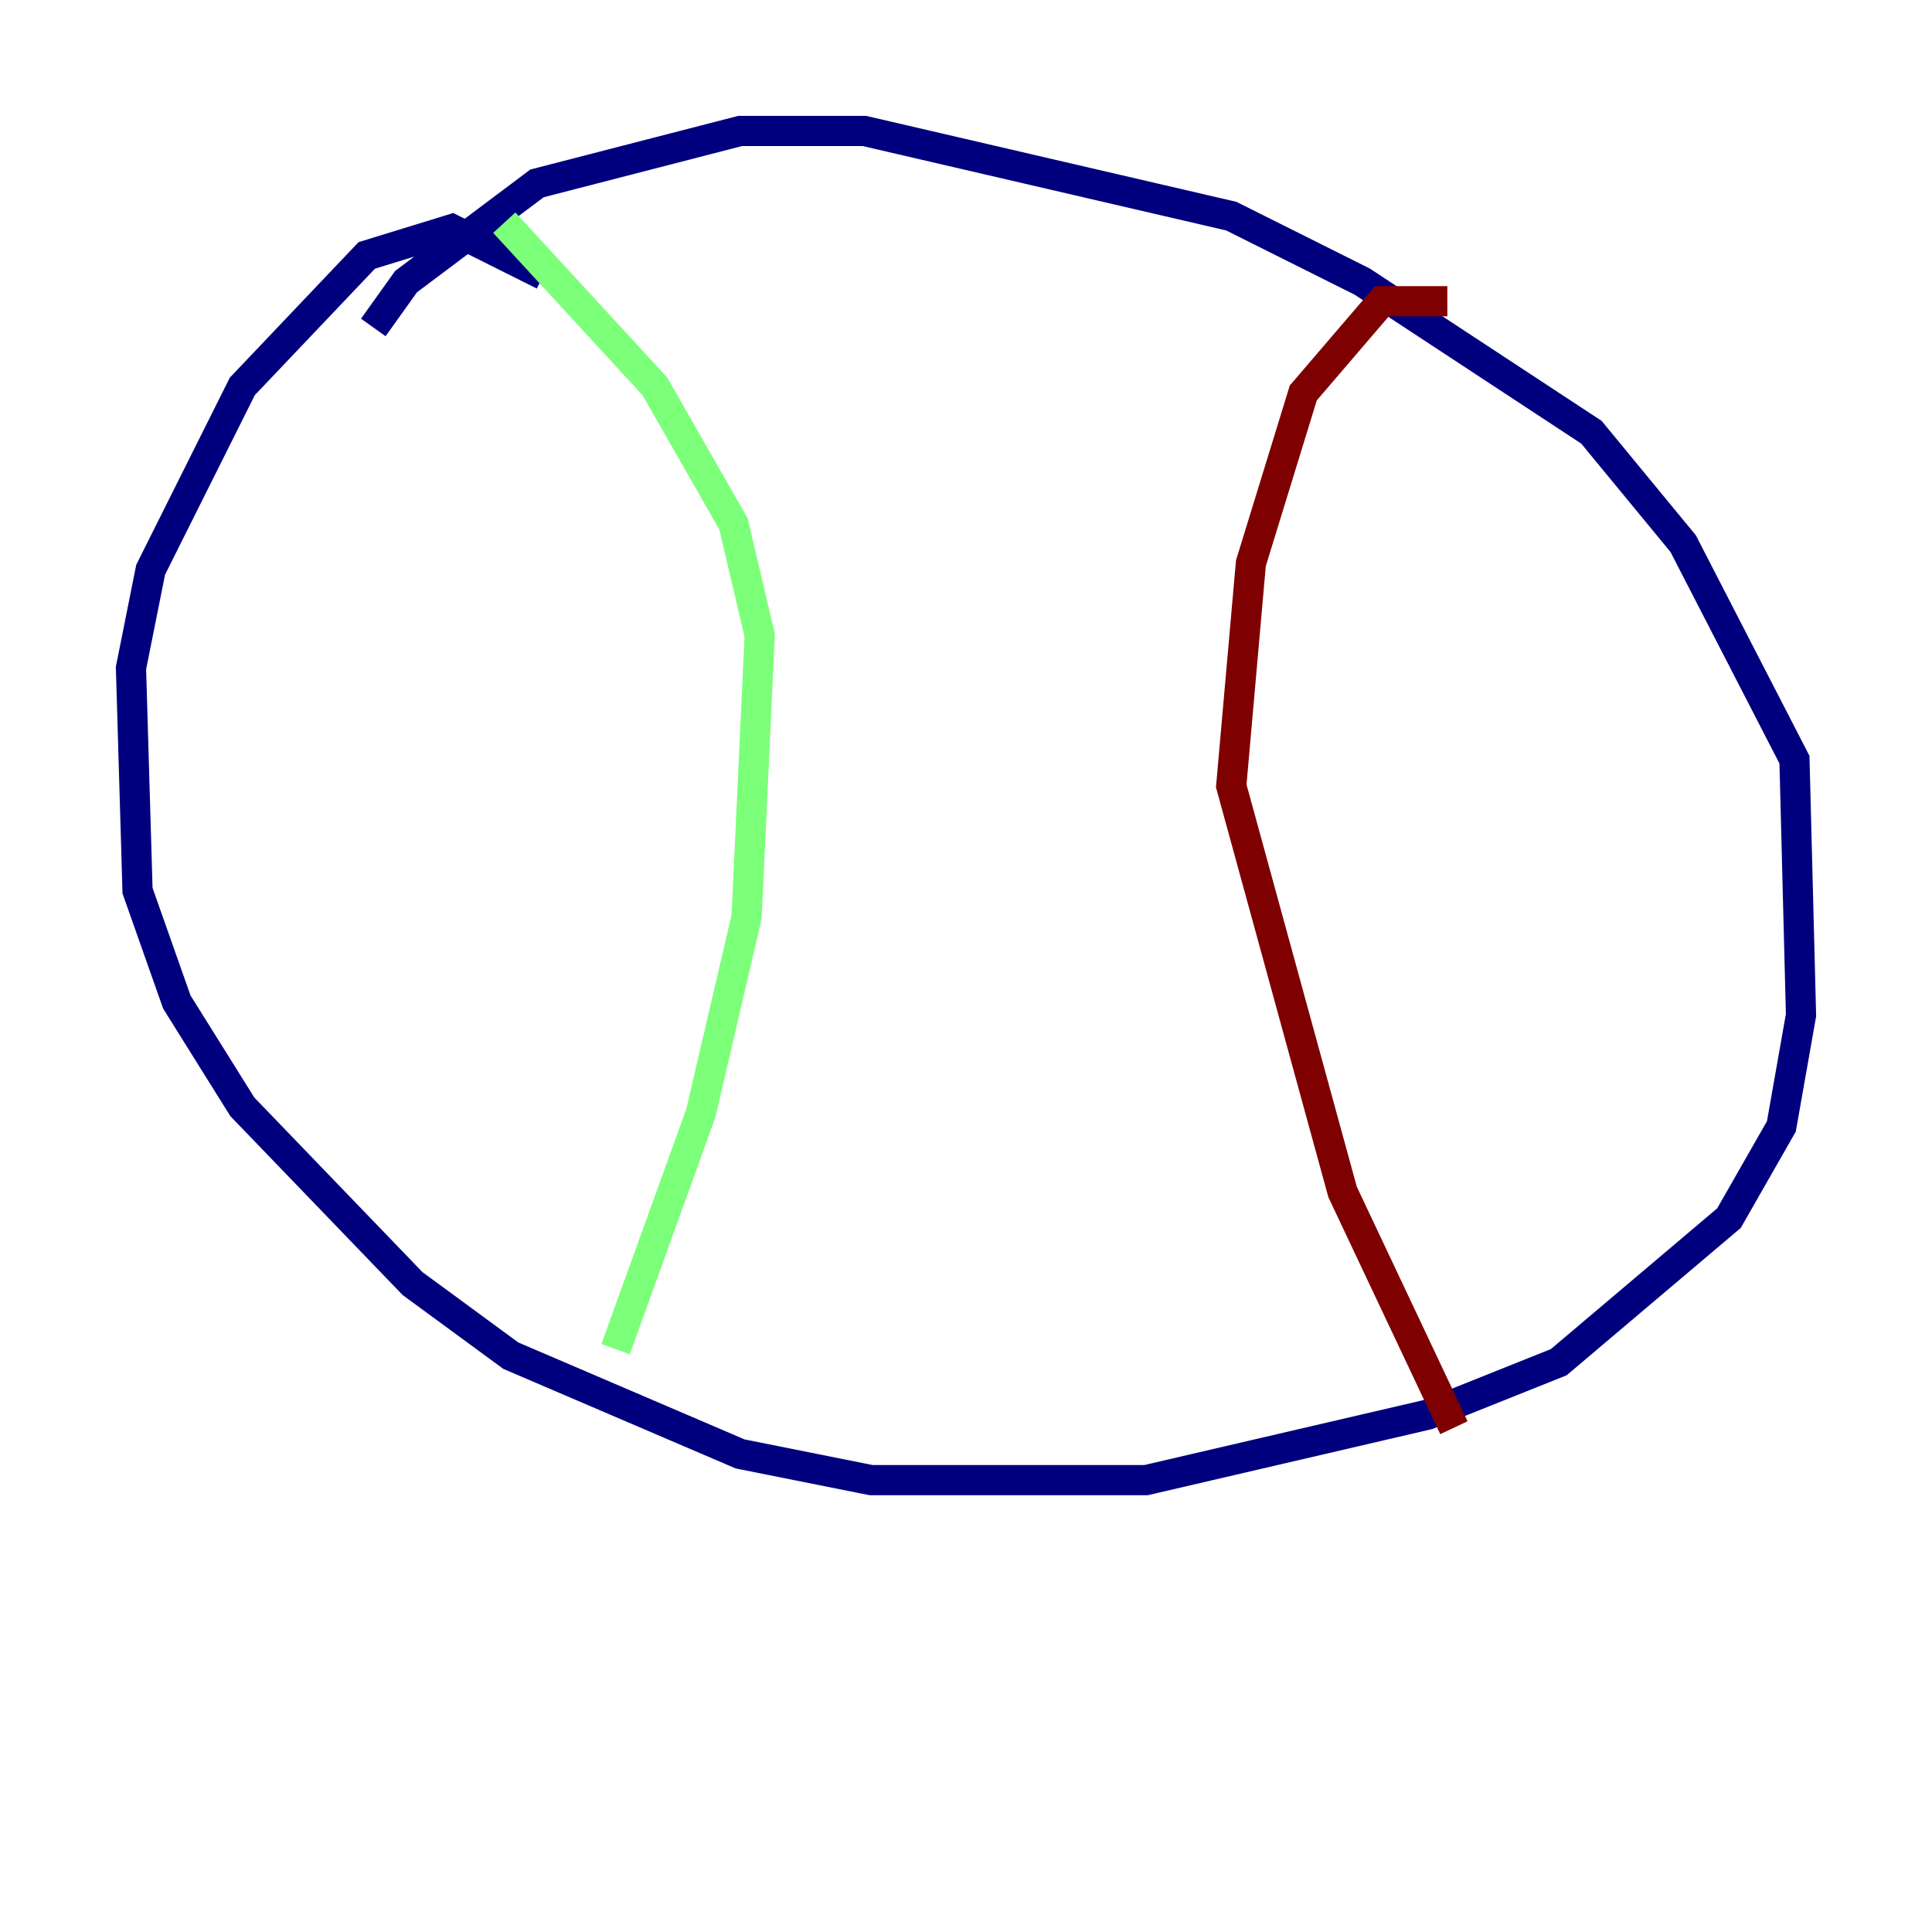 <?xml version="1.0" encoding="utf-8" ?>
<svg baseProfile="tiny" height="128" version="1.2" viewBox="0,0,128,128" width="128" xmlns="http://www.w3.org/2000/svg" xmlns:ev="http://www.w3.org/2001/xml-events" xmlns:xlink="http://www.w3.org/1999/xlink"><defs /><polyline fill="none" points="36.014,18.224 29.939,15.186 24.298,16.922 16.054,25.6 9.98,37.749 8.678,44.258 9.112,59.01 11.715,66.386 16.054,73.329 27.336,85.044 33.844,89.817 49.031,96.325 57.709,98.061 75.932,98.061 94.59,93.722 103.268,90.251 114.549,80.705 118.02,74.63 119.322,67.254 118.888,50.332 111.512,36.014 105.437,28.637 90.251,18.658 81.573,14.319 57.275,8.678 49.031,8.678 35.58,12.149 26.902,18.658 24.732,21.695" stroke="#00007f" stroke-width="2" /><polyline fill="none" points="33.41,14.752 43.39,25.6 48.597,34.712 50.332,42.088 49.464,60.746 46.427,73.763 40.786,89.383" stroke="#7cff79" stroke-width="2" /><polyline fill="none" points="95.891,19.959 91.552,19.959 86.346,26.034 82.875,37.315 81.573,52.068 88.949,78.969 96.325,94.59" stroke="#7f0000" stroke-width="2" /></svg>